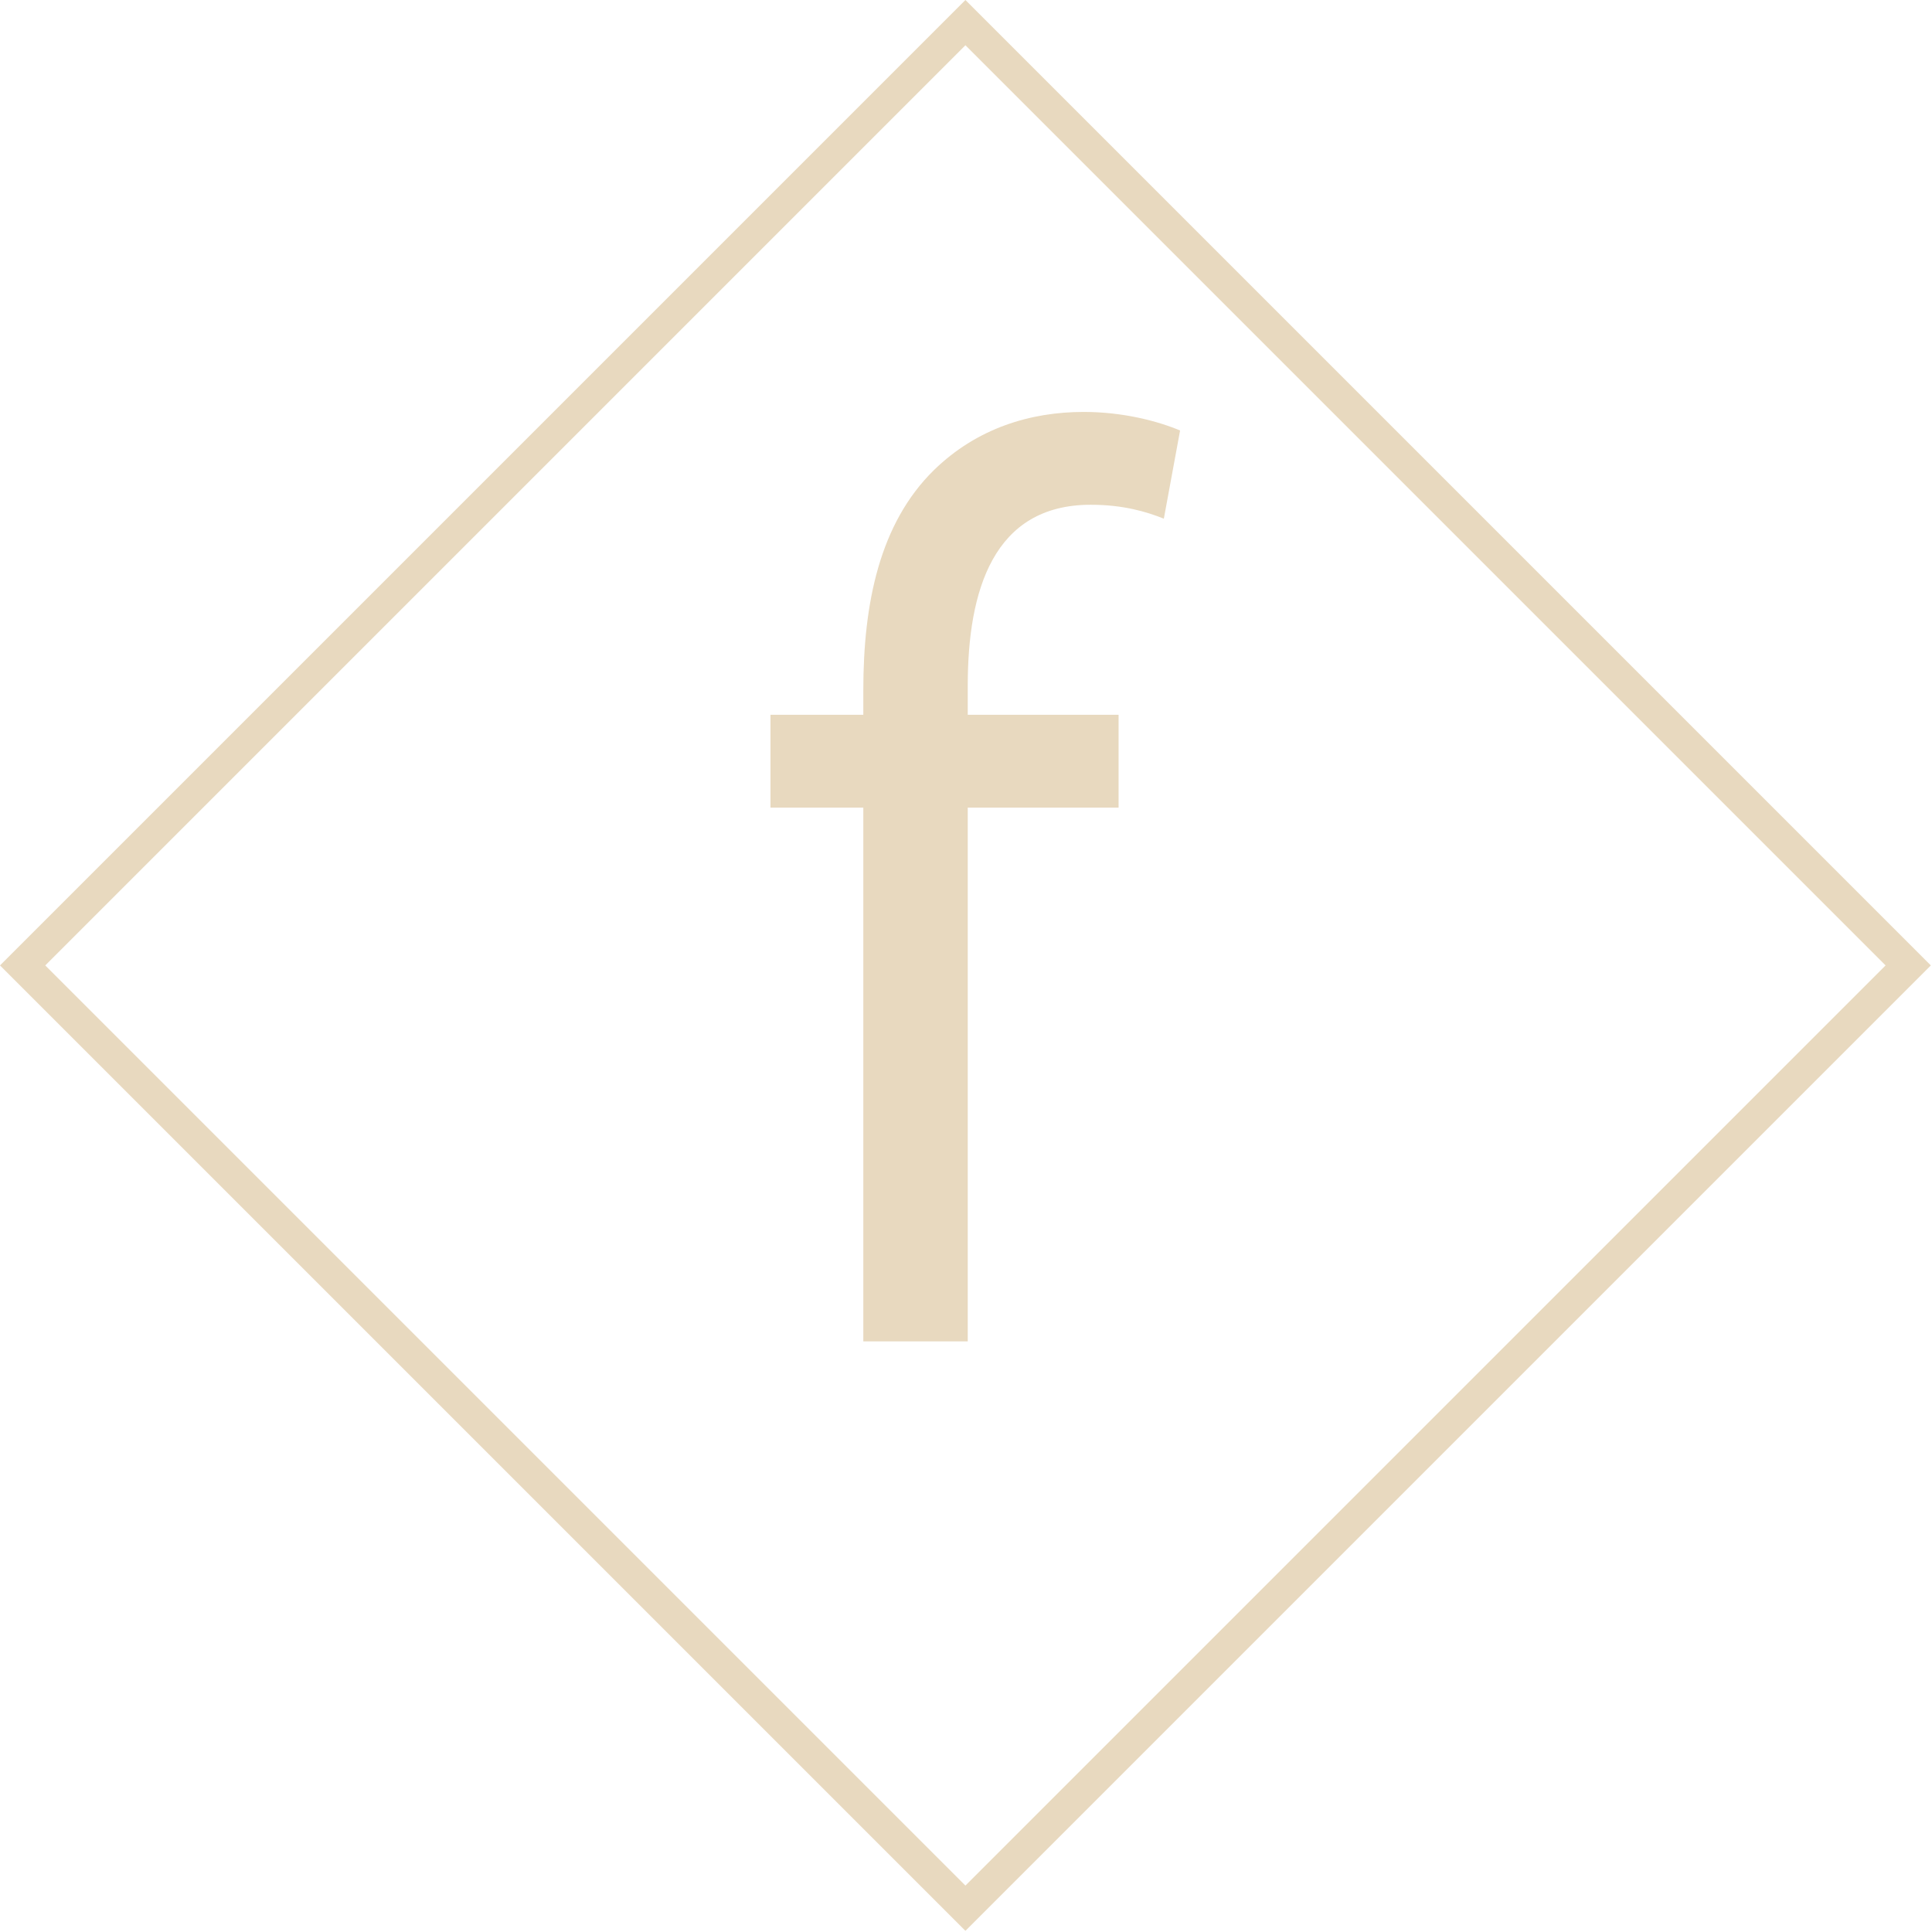 <svg version="1.1"
	 xmlns="http://www.w3.org/2000/svg" xmlns:xlink="http://www.w3.org/1999/xlink" xmlns:a="http://ns.adobe.com/AdobeSVGViewerExtensions/3.0/"
	 x="0px" y="0px" viewBox="0 0 166.5 166.5"
	 overflow="scroll" enable-background="new 0 0 166.5 166.5" xml:space="preserve">
<defs>
</defs>
<path fill="#E8D9BF" d="M83.2,0L0,83.2l83.2,83.2l83.2-83.2L83.2,0z M83.2,162.5L3.9,83.2L83.2,3.9l79.3,79.3L83.2,162.5z"/>
<path fill="#E8D9BF" d="M74.4,59.5v2.1h-8v8h8v46h9v-46h13v-8h-13v-2.5c0-8.2,2.2-15.6,10.6-15.6c2.8,0,4.8,0.6,6.3,1.2l1.4-7.6
	c-1.9-0.8-4.9-1.6-8.3-1.6c-4.6,0-9.2,1.4-12.9,5C75.8,45.1,74.4,52,74.4,59.5z"/>
</svg>
